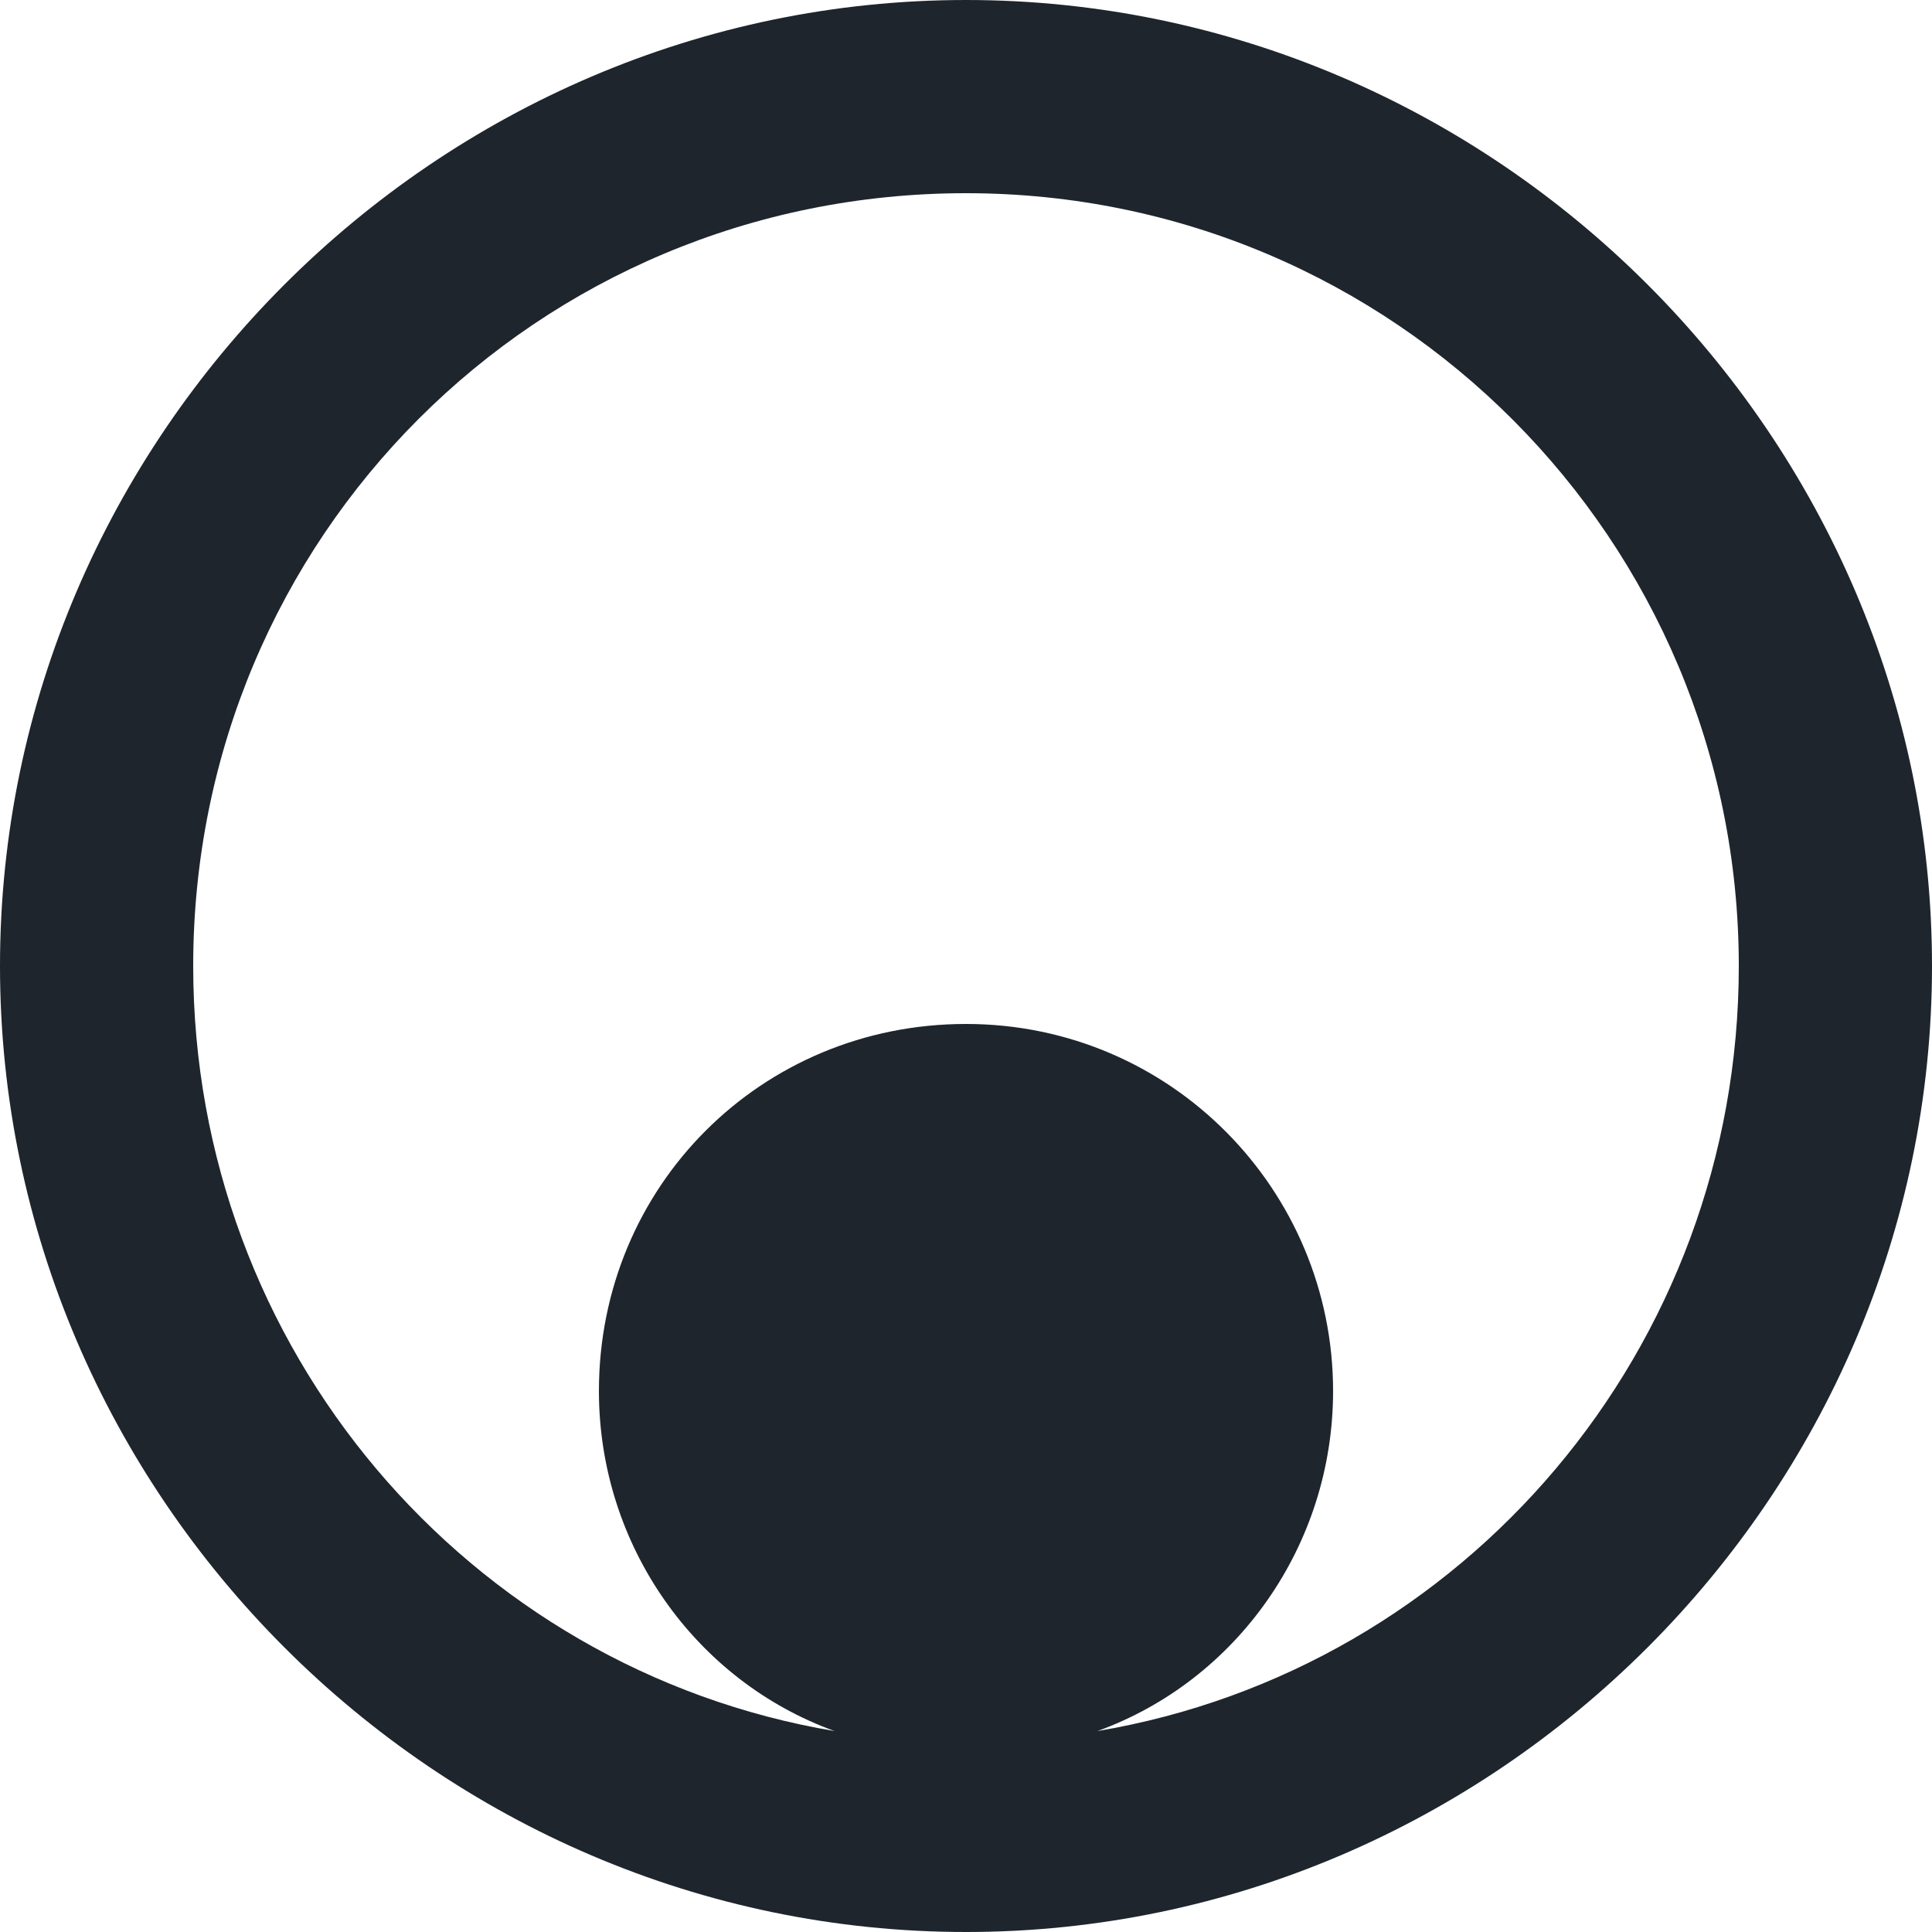 <?xml version="1.0" encoding="utf-8"?>
<!-- Generator: Adobe Illustrator 24.3.0, SVG Export Plug-In . SVG Version: 6.00 Build 0)  -->
<svg version="1.1" id="Layer_1" xmlns="http://www.w3.org/2000/svg" xmlns:xlink="http://www.w3.org/1999/xlink" x="0px" y="0px"
	 viewBox="0 0 50 50" style="enable-background:new 0 0 50 50;" xml:space="preserve">
<style type="text/css">
	.st0{fill:#1E252D;}
</style>
<path class="st0" d="M25,0C11.3,0,0,11.3,0,25s11.3,25,25,25s25-11.3,25-25S38.7,0,25,0z M28.4,44.8c3.6-1.3,6.1-4.8,6.1-8.8
	c0-5.2-4.2-9.5-9.5-9.5s-9.5,4.2-9.5,9.5c0,4,2.5,7.5,6.1,8.8C12.1,43.2,5,34.9,5,25c0-11.1,8.9-20,20-20s20,9,20,20
	C45,34.9,37.9,43.2,28.4,44.8z"/>
</svg>
